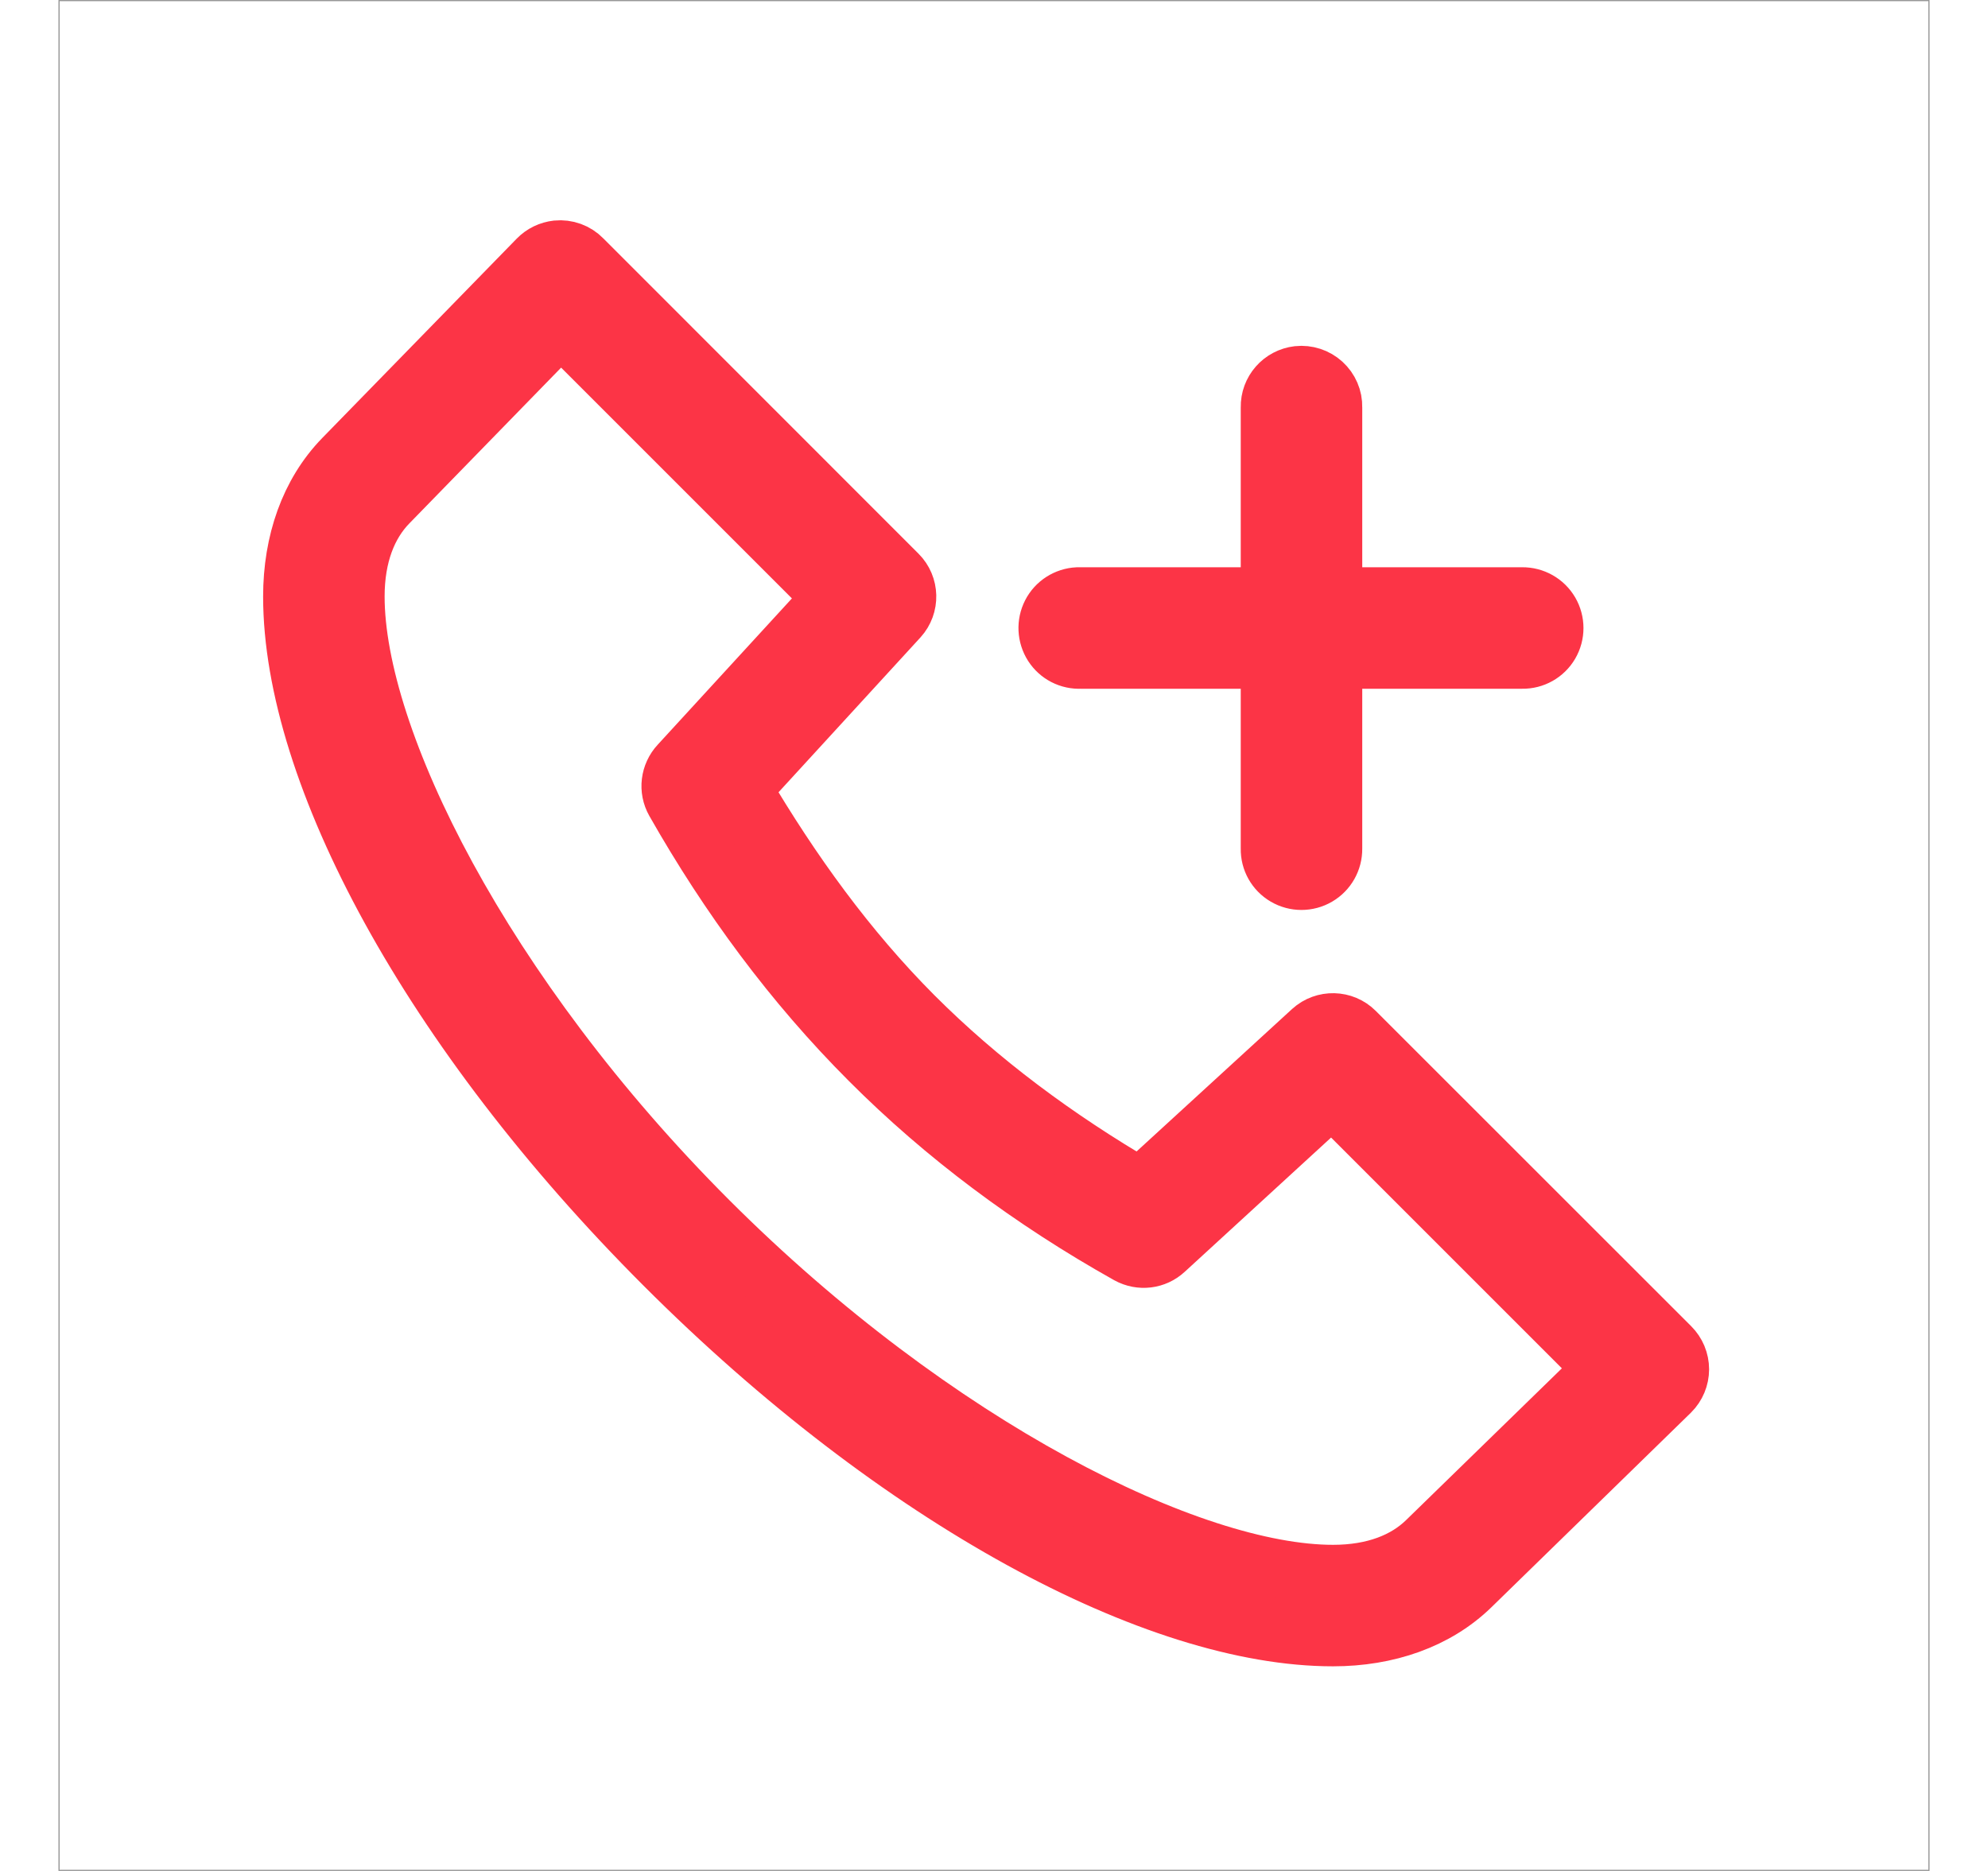 <?xml version="1.0" encoding="UTF-8"?>
<svg width="17px" height="16px" viewBox="0 0 17 16" version="1.1" xmlns="http://www.w3.org/2000/svg" xmlns:xlink="http://www.w3.org/1999/xlink">
    <!-- Generator: Sketch 46.2 (44496) - http://www.bohemiancoding.com/sketch -->
    <title>AddContact@1x</title>
    <desc>Created with Sketch.</desc>
    <defs></defs>
    <g id="Assets" stroke="none" stroke-width="1" fill="none" fill-rule="evenodd">
        <g id="Assets-Where-Section" transform="translate(-739, -70)">
            <g id="AddContact" transform="translate(739.5, 70)">
                <g id="noun_599615" transform="translate(2, 2)" stroke="#FC3446" stroke-width="0.5" fill="#FC3446" fill-rule="nonzero">
                    <path d="M2.263,0.135 C2.2,0.142 2.142,0.17 2.098,0.215 L0.434,1.921 C0.145,2.218 0,2.638 0,3.101 C0,4.611 1.173,6.811 3.181,8.819 C5.189,10.827 7.389,12 8.899,12 C9.362,12 9.782,11.855 10.079,11.566 L11.785,9.902 C11.836,9.851 11.865,9.782 11.865,9.71 C11.865,9.638 11.836,9.569 11.785,9.518 L9.088,6.822 C8.987,6.721 8.824,6.717 8.718,6.813 L7.251,8.157 C6.53,7.736 5.876,7.251 5.313,6.687 C4.744,6.116 4.27,5.46 3.847,4.744 L5.187,3.282 C5.283,3.176 5.279,3.013 5.178,2.912 L2.482,0.215 C2.425,0.156 2.344,0.127 2.263,0.135 Z M2.296,0.788 L4.618,3.11 L3.308,4.538 C3.228,4.624 3.212,4.752 3.27,4.854 C3.735,5.672 4.282,6.413 4.934,7.066 C5.577,7.711 6.322,8.266 7.15,8.73 C7.252,8.786 7.377,8.771 7.462,8.692 L8.89,7.382 L11.212,9.704 L9.699,11.178 C9.519,11.354 9.251,11.461 8.899,11.461 C7.686,11.461 5.5,10.379 3.56,8.44 C1.621,6.5 0.539,4.314 0.539,3.101 C0.539,2.749 0.646,2.481 0.822,2.301 L2.296,0.788 Z M8.6,1.209 C8.461,1.225 8.357,1.343 8.36,1.483 L8.36,3.101 L6.742,3.101 C6.733,3.101 6.725,3.101 6.716,3.101 C6.62,3.106 6.533,3.161 6.489,3.247 C6.445,3.333 6.45,3.435 6.502,3.517 C6.554,3.598 6.645,3.645 6.742,3.64 L8.36,3.64 L8.36,5.258 C8.358,5.356 8.409,5.446 8.493,5.495 C8.577,5.544 8.681,5.544 8.765,5.495 C8.849,5.446 8.9,5.356 8.899,5.258 L8.899,3.64 L10.517,3.64 C10.614,3.642 10.705,3.591 10.754,3.507 C10.803,3.423 10.803,3.319 10.754,3.235 C10.705,3.151 10.614,3.1 10.517,3.101 L8.899,3.101 L8.899,1.483 C8.901,1.405 8.869,1.331 8.811,1.278 C8.754,1.226 8.677,1.201 8.6,1.209 Z" id="Shape"></path>
                </g>
                <rect id="bounds" stroke="#979797" stroke-width="0.01" x="0.005" y="0.005" width="15.99" height="15.99"></rect>
            </g>
        </g>
    </g>
</svg>